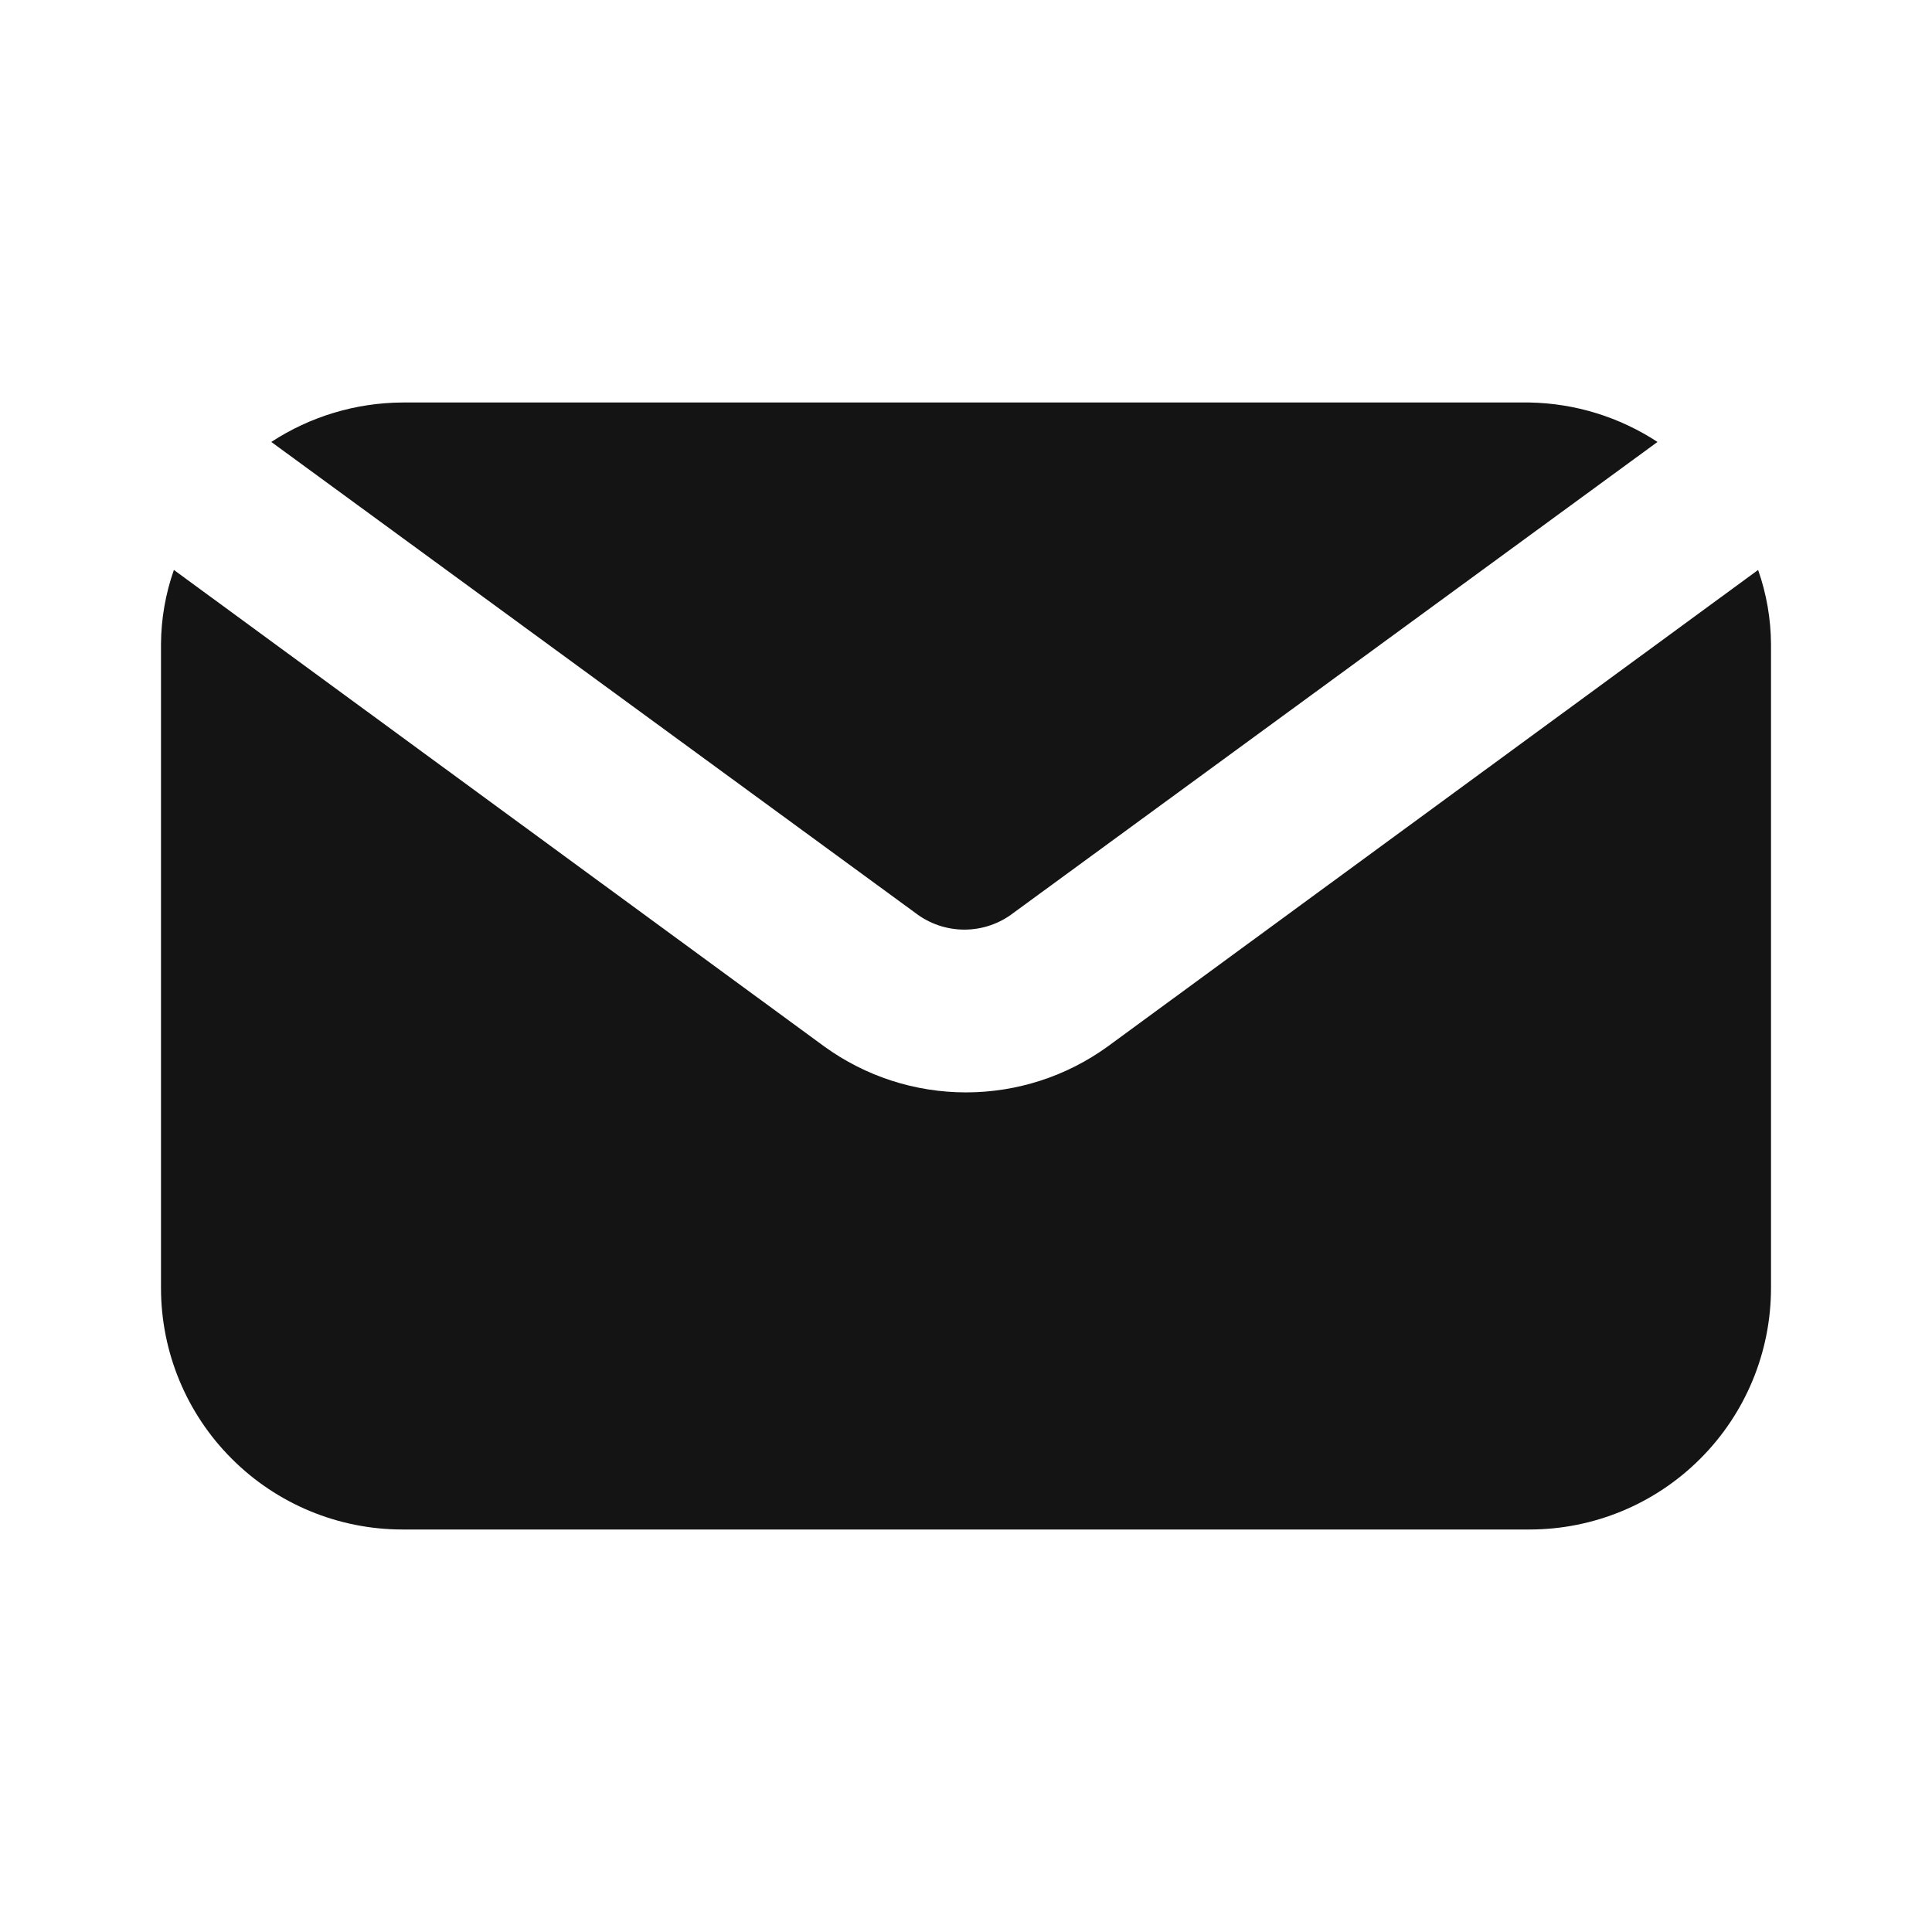 <svg width="24" height="24" viewBox="0 0 24 24" fill="none" xmlns="http://www.w3.org/2000/svg">
<path d="M12.59 11.34L20.59 5.49C20.117 5.18 19.566 5.01 19 5H5C4.421 5.003 3.855 5.173 3.37 5.49L11.37 11.34C11.545 11.475 11.759 11.548 11.98 11.548C12.201 11.548 12.415 11.475 12.59 11.34ZM21.84 7.08L13.76 13C13.248 13.371 12.632 13.57 12 13.57C11.368 13.57 10.752 13.371 10.24 13L2.16 7.08C2.056 7.376 2.002 7.687 2 8V16C2 16.796 2.316 17.559 2.879 18.121C3.441 18.684 4.204 19 5 19H19C19.796 19 20.559 18.684 21.121 18.121C21.684 17.559 22 16.796 22 16V8C21.998 7.687 21.944 7.376 21.84 7.08Z" fill="#141414"/>
</svg>
